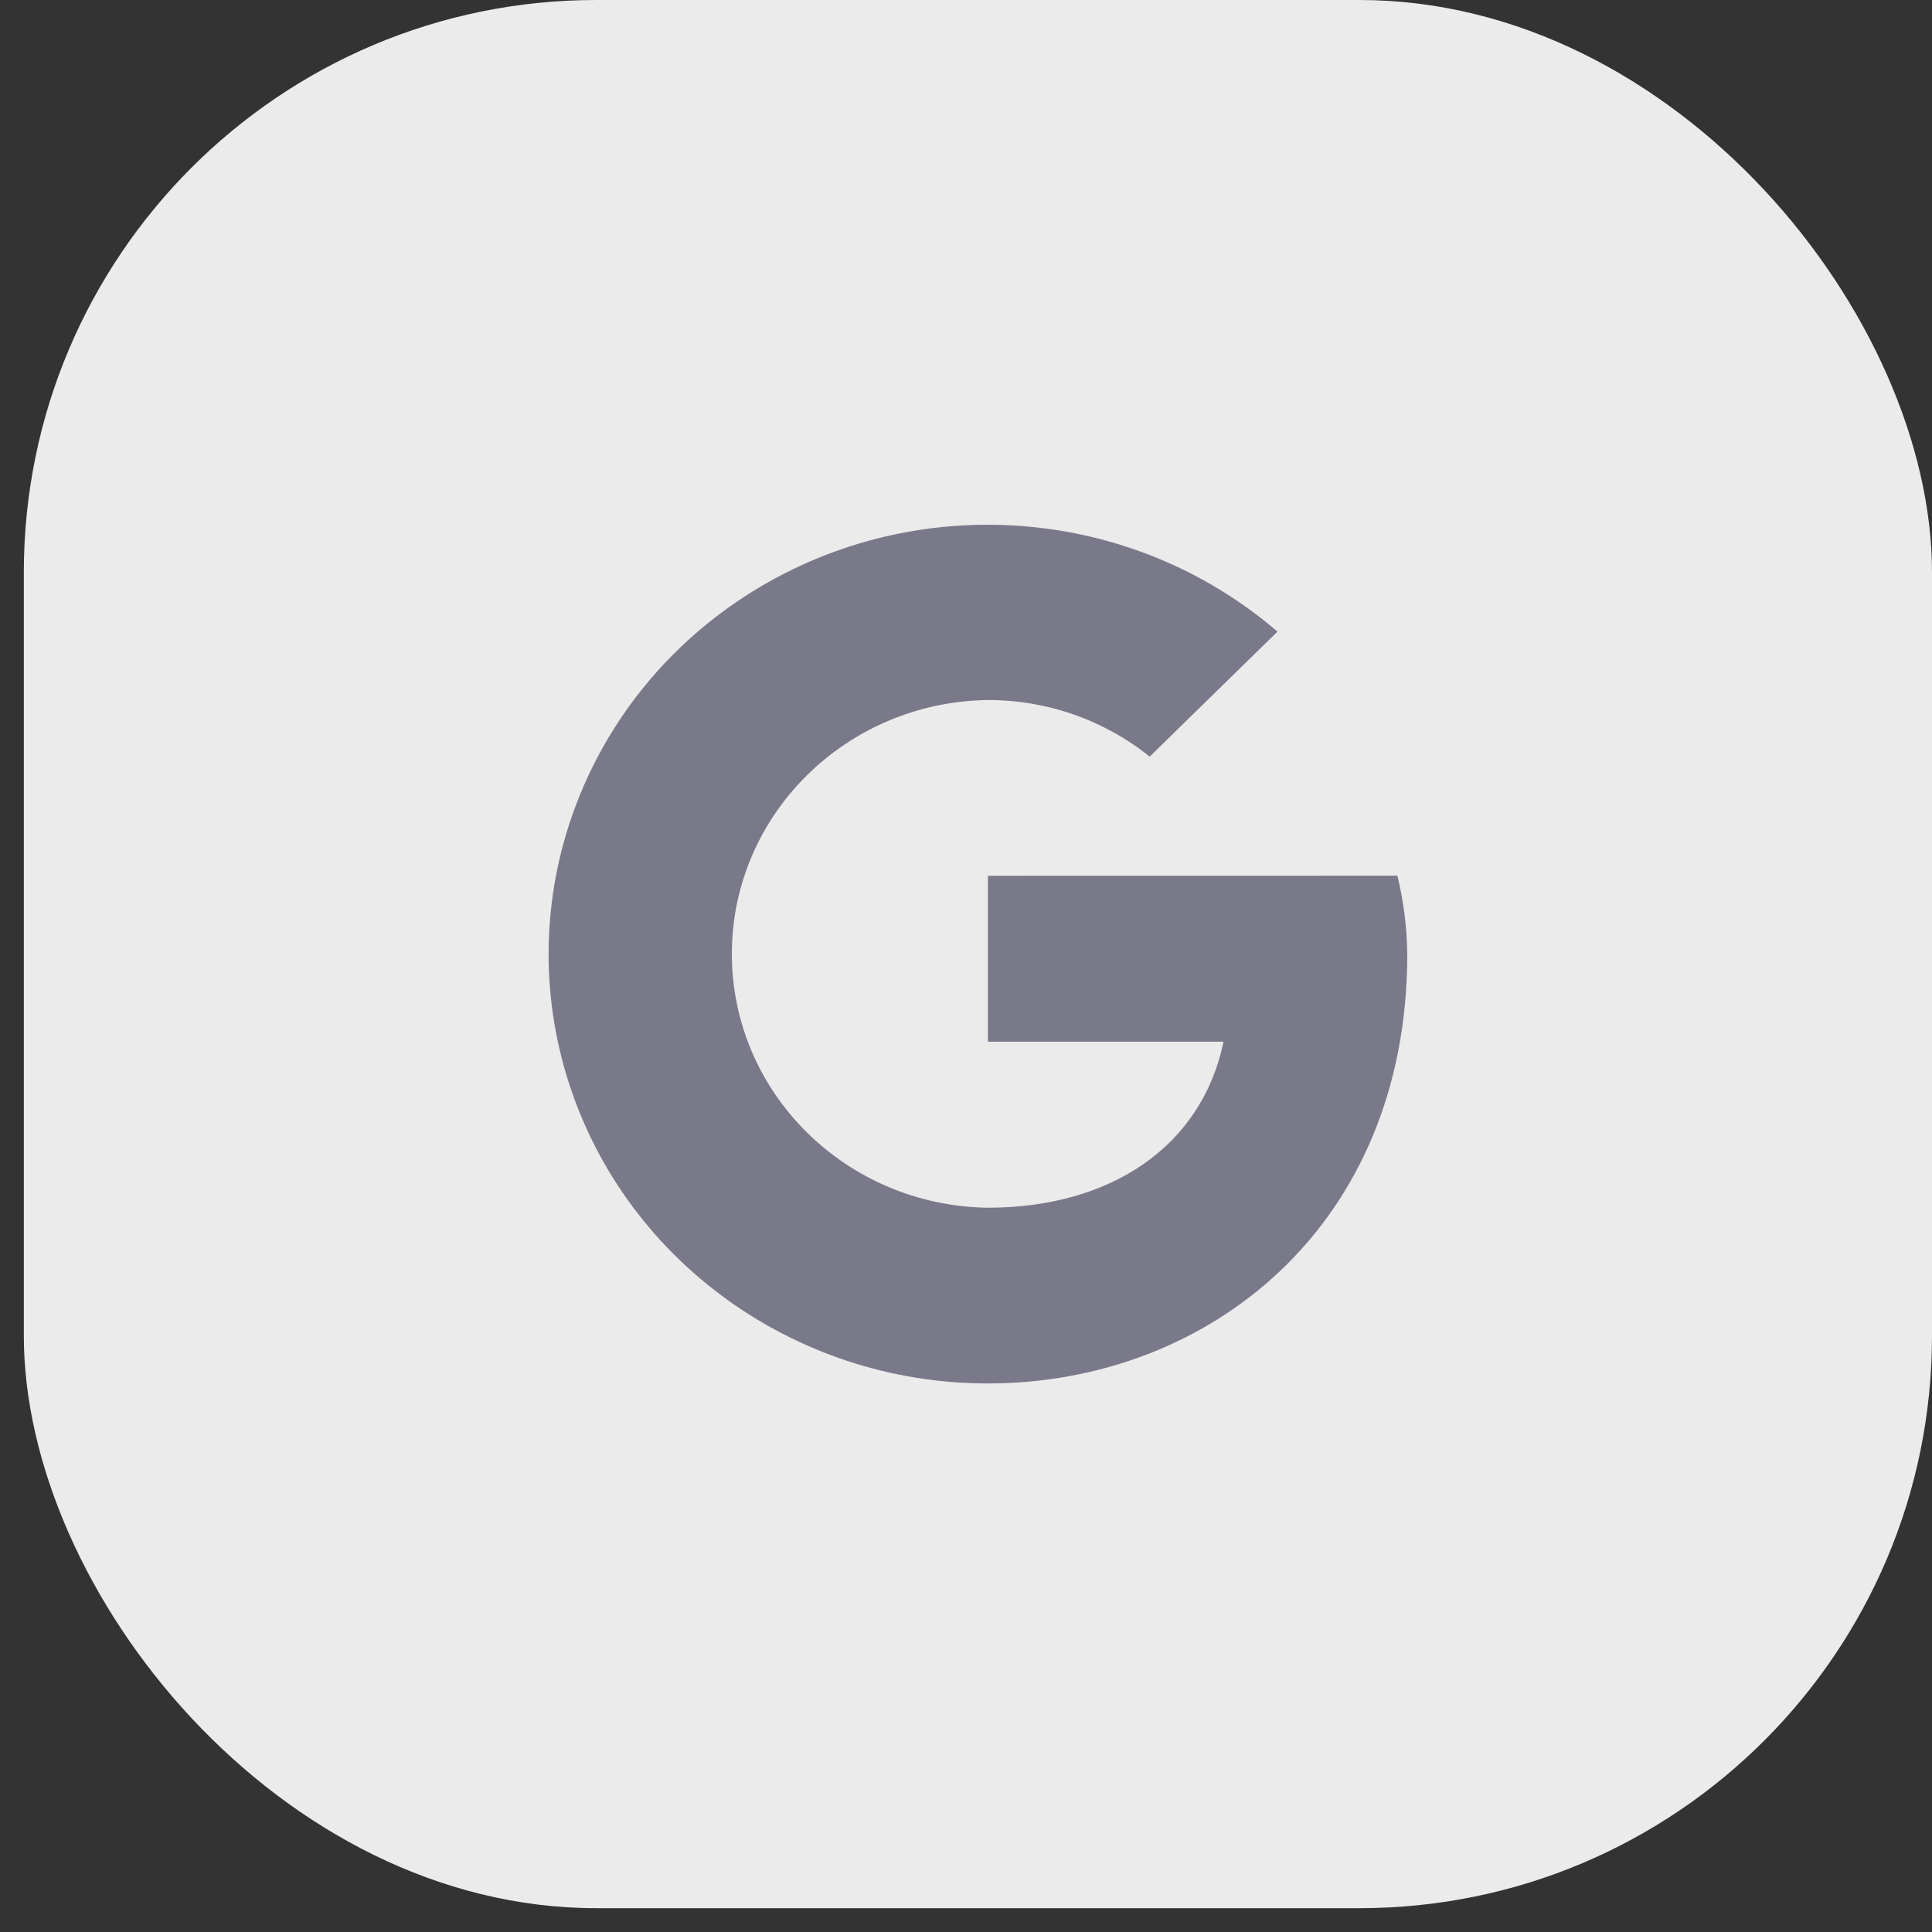 <svg width="27" height="27" viewBox="0 0 27 27" fill="none" xmlns="http://www.w3.org/2000/svg">
<rect x="0" y="0" width="27" height="27" fill="#333333" stroke="none"/>
<rect x="0.333" width="26.667" height="26.667" rx="8" fill="#EBEBEB"/>
<path d="M13.806 12.239V14.558H17.099C16.792 16.032 15.51 16.878 13.806 16.878C11.822 16.851 10.228 15.271 10.228 13.331C10.228 11.39 11.822 9.81 13.806 9.783C14.631 9.782 15.43 10.062 16.067 10.574L17.853 8.827C15.804 7.065 12.811 6.839 10.509 8.271C8.207 9.704 7.149 12.451 7.912 15.012C8.676 17.574 11.078 19.335 13.806 19.334C16.875 19.334 19.667 17.15 19.667 13.33C19.662 12.962 19.616 12.596 19.529 12.238L13.806 12.239Z" fill="#7A798A"/>
</svg>

